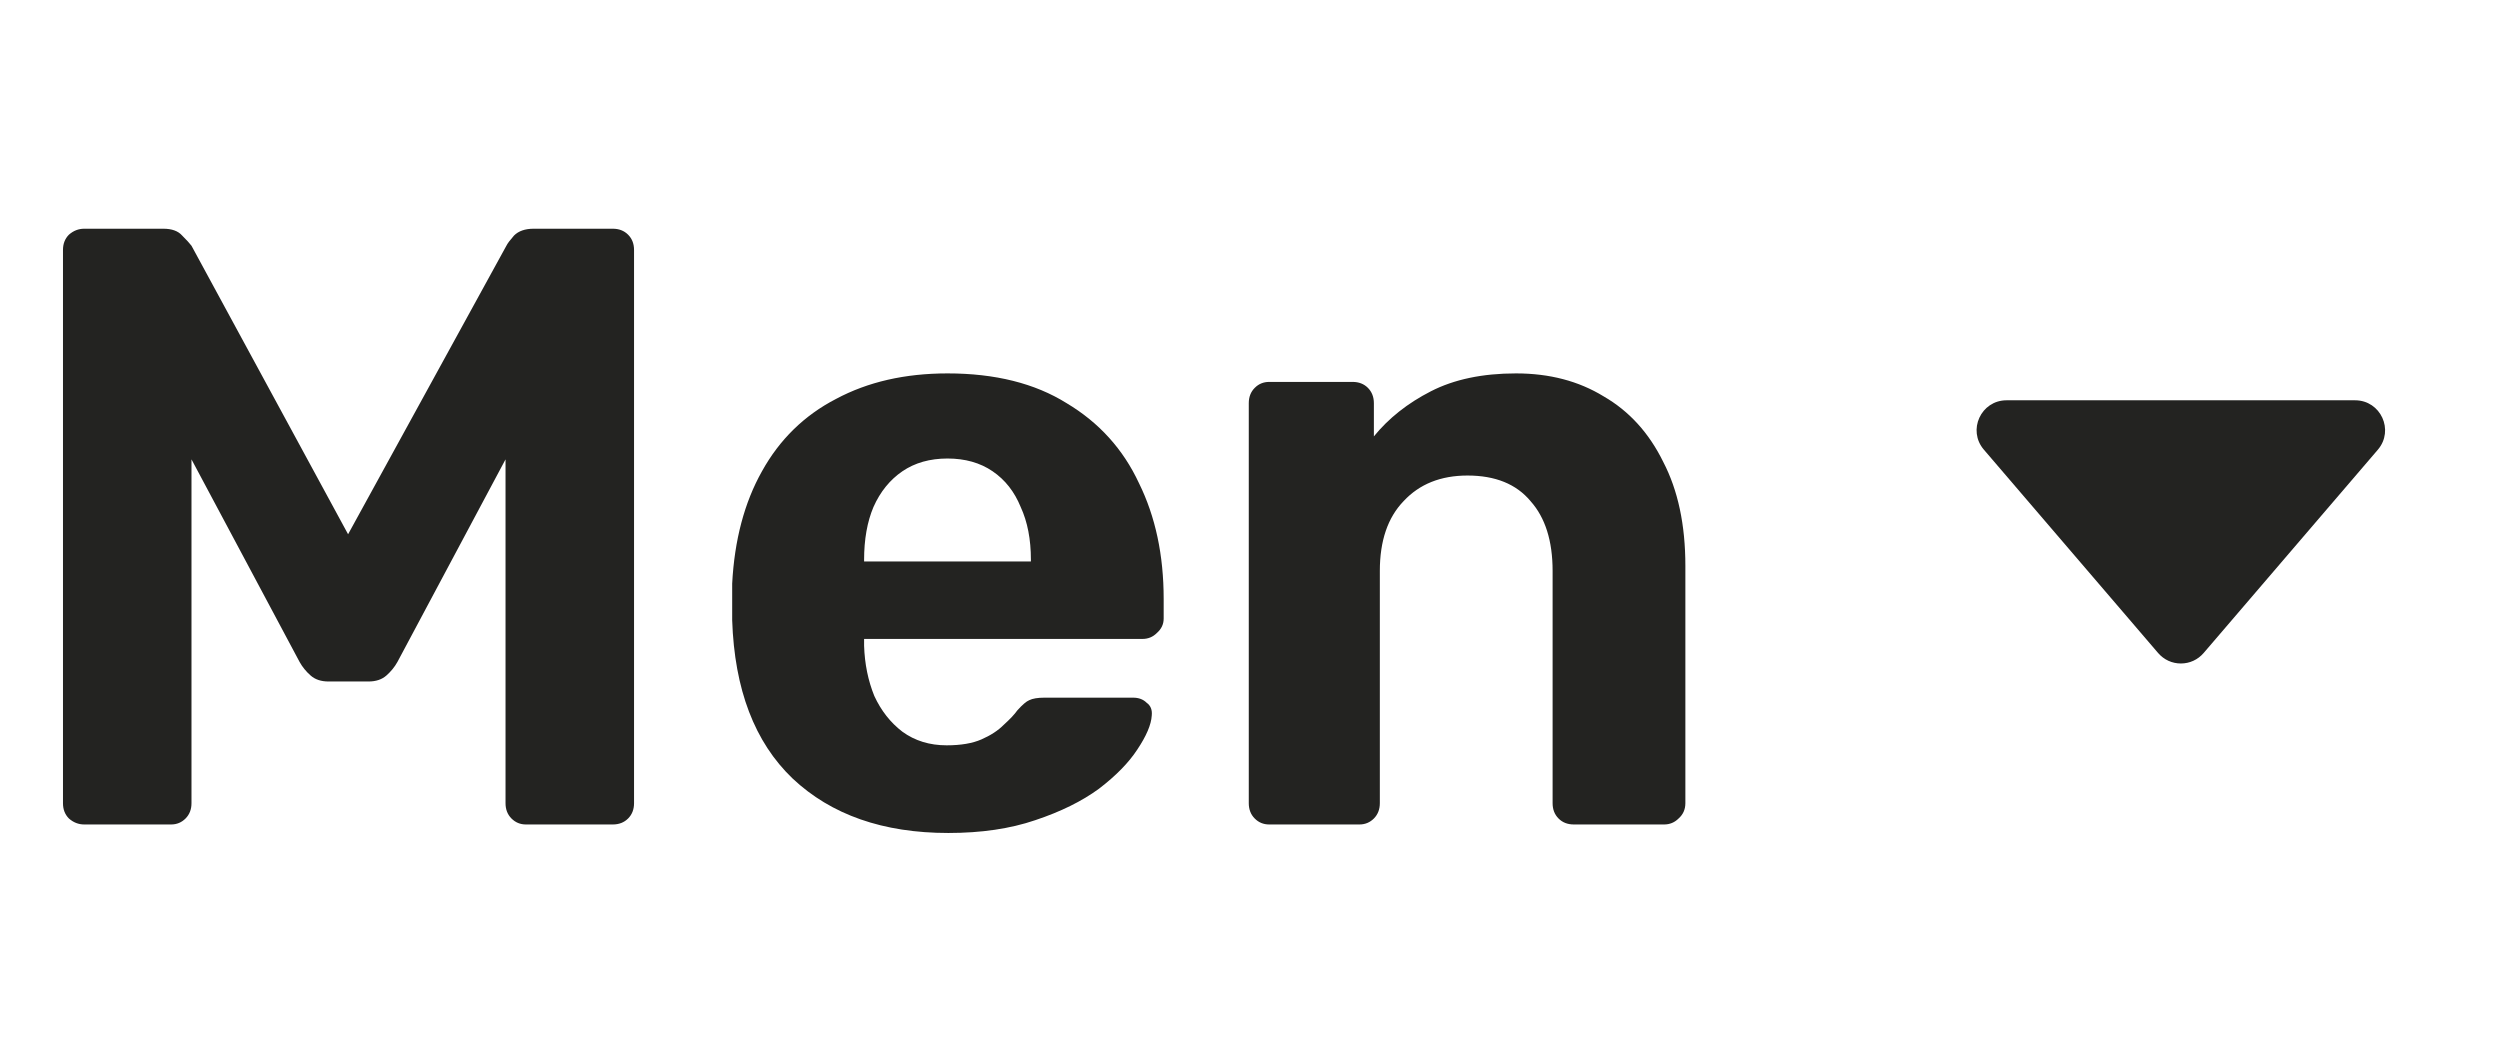 <svg width="47" height="20" viewBox="0 0 47 20" fill="none" xmlns="http://www.w3.org/2000/svg">
<path d="M1.584 15.5C1.477 15.5 1.381 15.463 1.296 15.388C1.221 15.313 1.184 15.217 1.184 15.1V4.7C1.184 4.583 1.221 4.487 1.296 4.412C1.381 4.337 1.477 4.3 1.584 4.3H3.072C3.232 4.3 3.349 4.343 3.424 4.428C3.509 4.513 3.568 4.577 3.6 4.62L6.544 10.044L9.52 4.62C9.541 4.577 9.589 4.513 9.664 4.428C9.749 4.343 9.872 4.3 10.032 4.3H11.52C11.637 4.3 11.733 4.337 11.808 4.412C11.883 4.487 11.92 4.583 11.92 4.7V15.1C11.92 15.217 11.883 15.313 11.808 15.388C11.733 15.463 11.637 15.5 11.52 15.5H9.888C9.781 15.5 9.691 15.463 9.616 15.388C9.541 15.313 9.504 15.217 9.504 15.1V8.636L7.472 12.444C7.419 12.54 7.349 12.625 7.264 12.7C7.179 12.775 7.067 12.812 6.928 12.812H6.176C6.037 12.812 5.925 12.775 5.84 12.7C5.755 12.625 5.685 12.54 5.632 12.444L3.6 8.636V15.1C3.6 15.217 3.563 15.313 3.488 15.388C3.413 15.463 3.323 15.5 3.216 15.5H1.584ZM17.829 15.66C16.603 15.66 15.627 15.319 14.901 14.636C14.187 13.953 13.808 12.961 13.765 11.66C13.765 11.575 13.765 11.463 13.765 11.324C13.765 11.175 13.765 11.057 13.765 10.972C13.808 10.151 13.995 9.447 14.325 8.86C14.656 8.263 15.12 7.809 15.717 7.5C16.315 7.18 17.013 7.02 17.813 7.02C18.709 7.02 19.456 7.207 20.053 7.58C20.661 7.943 21.115 8.444 21.413 9.084C21.723 9.713 21.877 10.439 21.877 11.26V11.628C21.877 11.735 21.835 11.825 21.749 11.9C21.675 11.975 21.584 12.012 21.477 12.012H16.245C16.245 12.023 16.245 12.044 16.245 12.076C16.245 12.097 16.245 12.119 16.245 12.14C16.256 12.481 16.32 12.796 16.437 13.084C16.565 13.361 16.741 13.585 16.965 13.756C17.2 13.927 17.477 14.012 17.797 14.012C18.064 14.012 18.283 13.975 18.453 13.9C18.624 13.825 18.763 13.735 18.869 13.628C18.987 13.521 19.072 13.431 19.125 13.356C19.221 13.249 19.296 13.185 19.349 13.164C19.413 13.132 19.509 13.116 19.637 13.116H21.301C21.408 13.116 21.493 13.148 21.557 13.212C21.632 13.265 21.664 13.345 21.653 13.452C21.643 13.623 21.552 13.836 21.381 14.092C21.221 14.337 20.981 14.583 20.661 14.828C20.341 15.063 19.941 15.26 19.461 15.42C18.992 15.58 18.448 15.66 17.829 15.66ZM16.245 10.556H19.381V10.524C19.381 10.14 19.317 9.809 19.189 9.532C19.072 9.244 18.896 9.02 18.661 8.86C18.427 8.7 18.144 8.62 17.813 8.62C17.483 8.62 17.2 8.7 16.965 8.86C16.731 9.02 16.549 9.244 16.421 9.532C16.304 9.809 16.245 10.14 16.245 10.524V10.556ZM23.861 15.5C23.754 15.5 23.663 15.463 23.589 15.388C23.514 15.313 23.477 15.217 23.477 15.1V7.58C23.477 7.463 23.514 7.367 23.589 7.292C23.663 7.217 23.754 7.18 23.861 7.18H25.429C25.546 7.18 25.642 7.217 25.717 7.292C25.791 7.367 25.829 7.463 25.829 7.58V8.204C26.106 7.863 26.463 7.58 26.901 7.356C27.338 7.132 27.871 7.02 28.501 7.02C29.13 7.02 29.679 7.164 30.149 7.452C30.629 7.729 31.002 8.14 31.269 8.684C31.546 9.217 31.685 9.868 31.685 10.636V15.1C31.685 15.217 31.642 15.313 31.557 15.388C31.482 15.463 31.391 15.5 31.285 15.5H29.589C29.471 15.5 29.375 15.463 29.301 15.388C29.226 15.313 29.189 15.217 29.189 15.1V10.732C29.189 10.167 29.05 9.729 28.773 9.42C28.506 9.1 28.111 8.94 27.589 8.94C27.087 8.94 26.687 9.1 26.389 9.42C26.09 9.729 25.941 10.167 25.941 10.732V15.1C25.941 15.217 25.903 15.313 25.829 15.388C25.754 15.463 25.663 15.5 25.557 15.5H23.861Z" fill="#232321"/>
<path d="M37.315 8.439L37.315 8.439C37.014 8.089 37.263 7.549 37.723 7.549H44.276C44.737 7.549 44.985 8.089 44.686 8.439L41.41 12.262C41.359 12.321 41.296 12.369 41.226 12.401C41.155 12.434 41.078 12.45 41 12.45C40.923 12.45 40.846 12.434 40.775 12.401C40.705 12.369 40.642 12.321 40.591 12.262L37.315 8.439Z" fill="#232321" stroke="#232321" stroke-width="0.047"/>
</svg>
